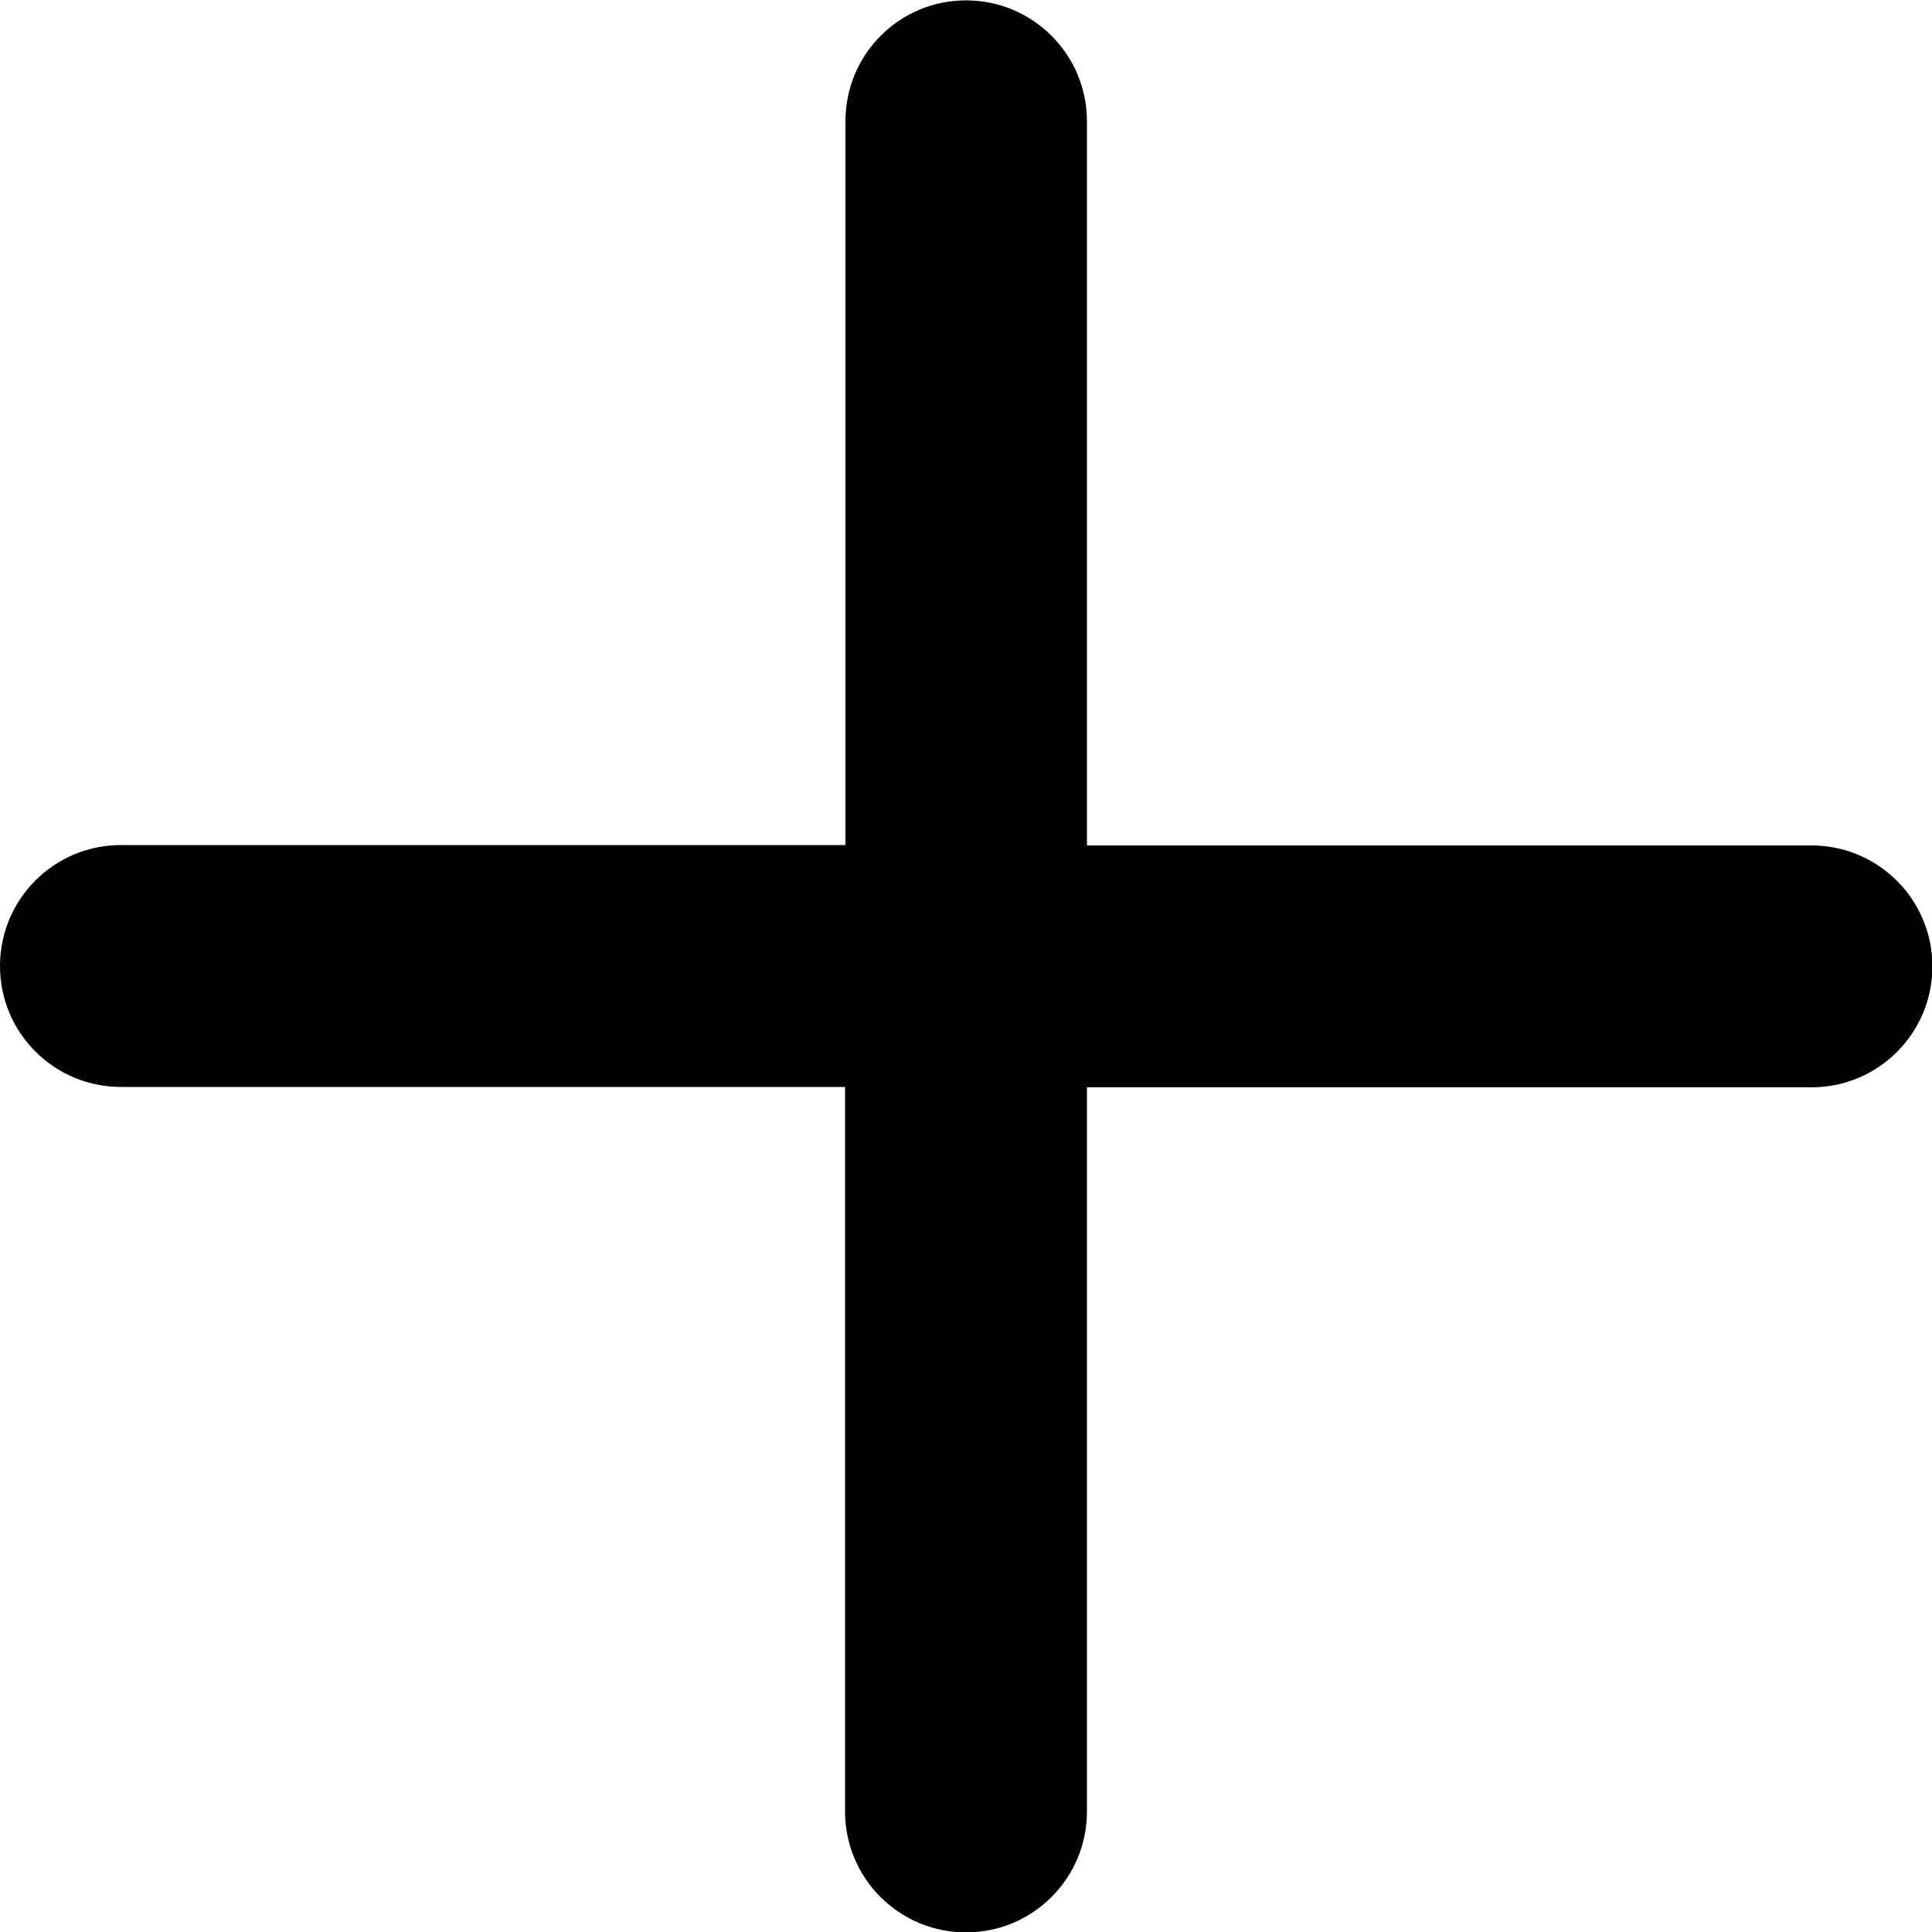 <?xml version="1.0" encoding="utf-8"?>
<!-- Generator: Adobe Illustrator 24.1.2, SVG Export Plug-In . SVG Version: 6.00 Build 0)  -->
<svg version="1.1" id="Слой_1" xmlns="http://www.w3.org/2000/svg" xmlns:xlink="http://www.w3.org/1999/xlink" x="0px" y="0px"
	 viewBox="0 0 500 500" enable-background="new 0 0 500 500" xml:space="preserve">
<path fill-rule="evenodd" clip-rule="evenodd" d="M250,0.1c17.3,0,31.3,14,31.3,31.3v187.4h187.5
	c17.3,0,31.3,14,31.3,31.3s-14,31.3-31.3,31.3H281.3v187.4c0,17.3-14,31.3-31.3,31.3s-31.3-14-31.3-31.3V281.3H31.3
	C14,281.3,0,267.3,0,250s14-31.3,31.3-31.3h187.5V31.4C218.8,14.1,232.7,0.1,250,0.1z"/>
</svg>
